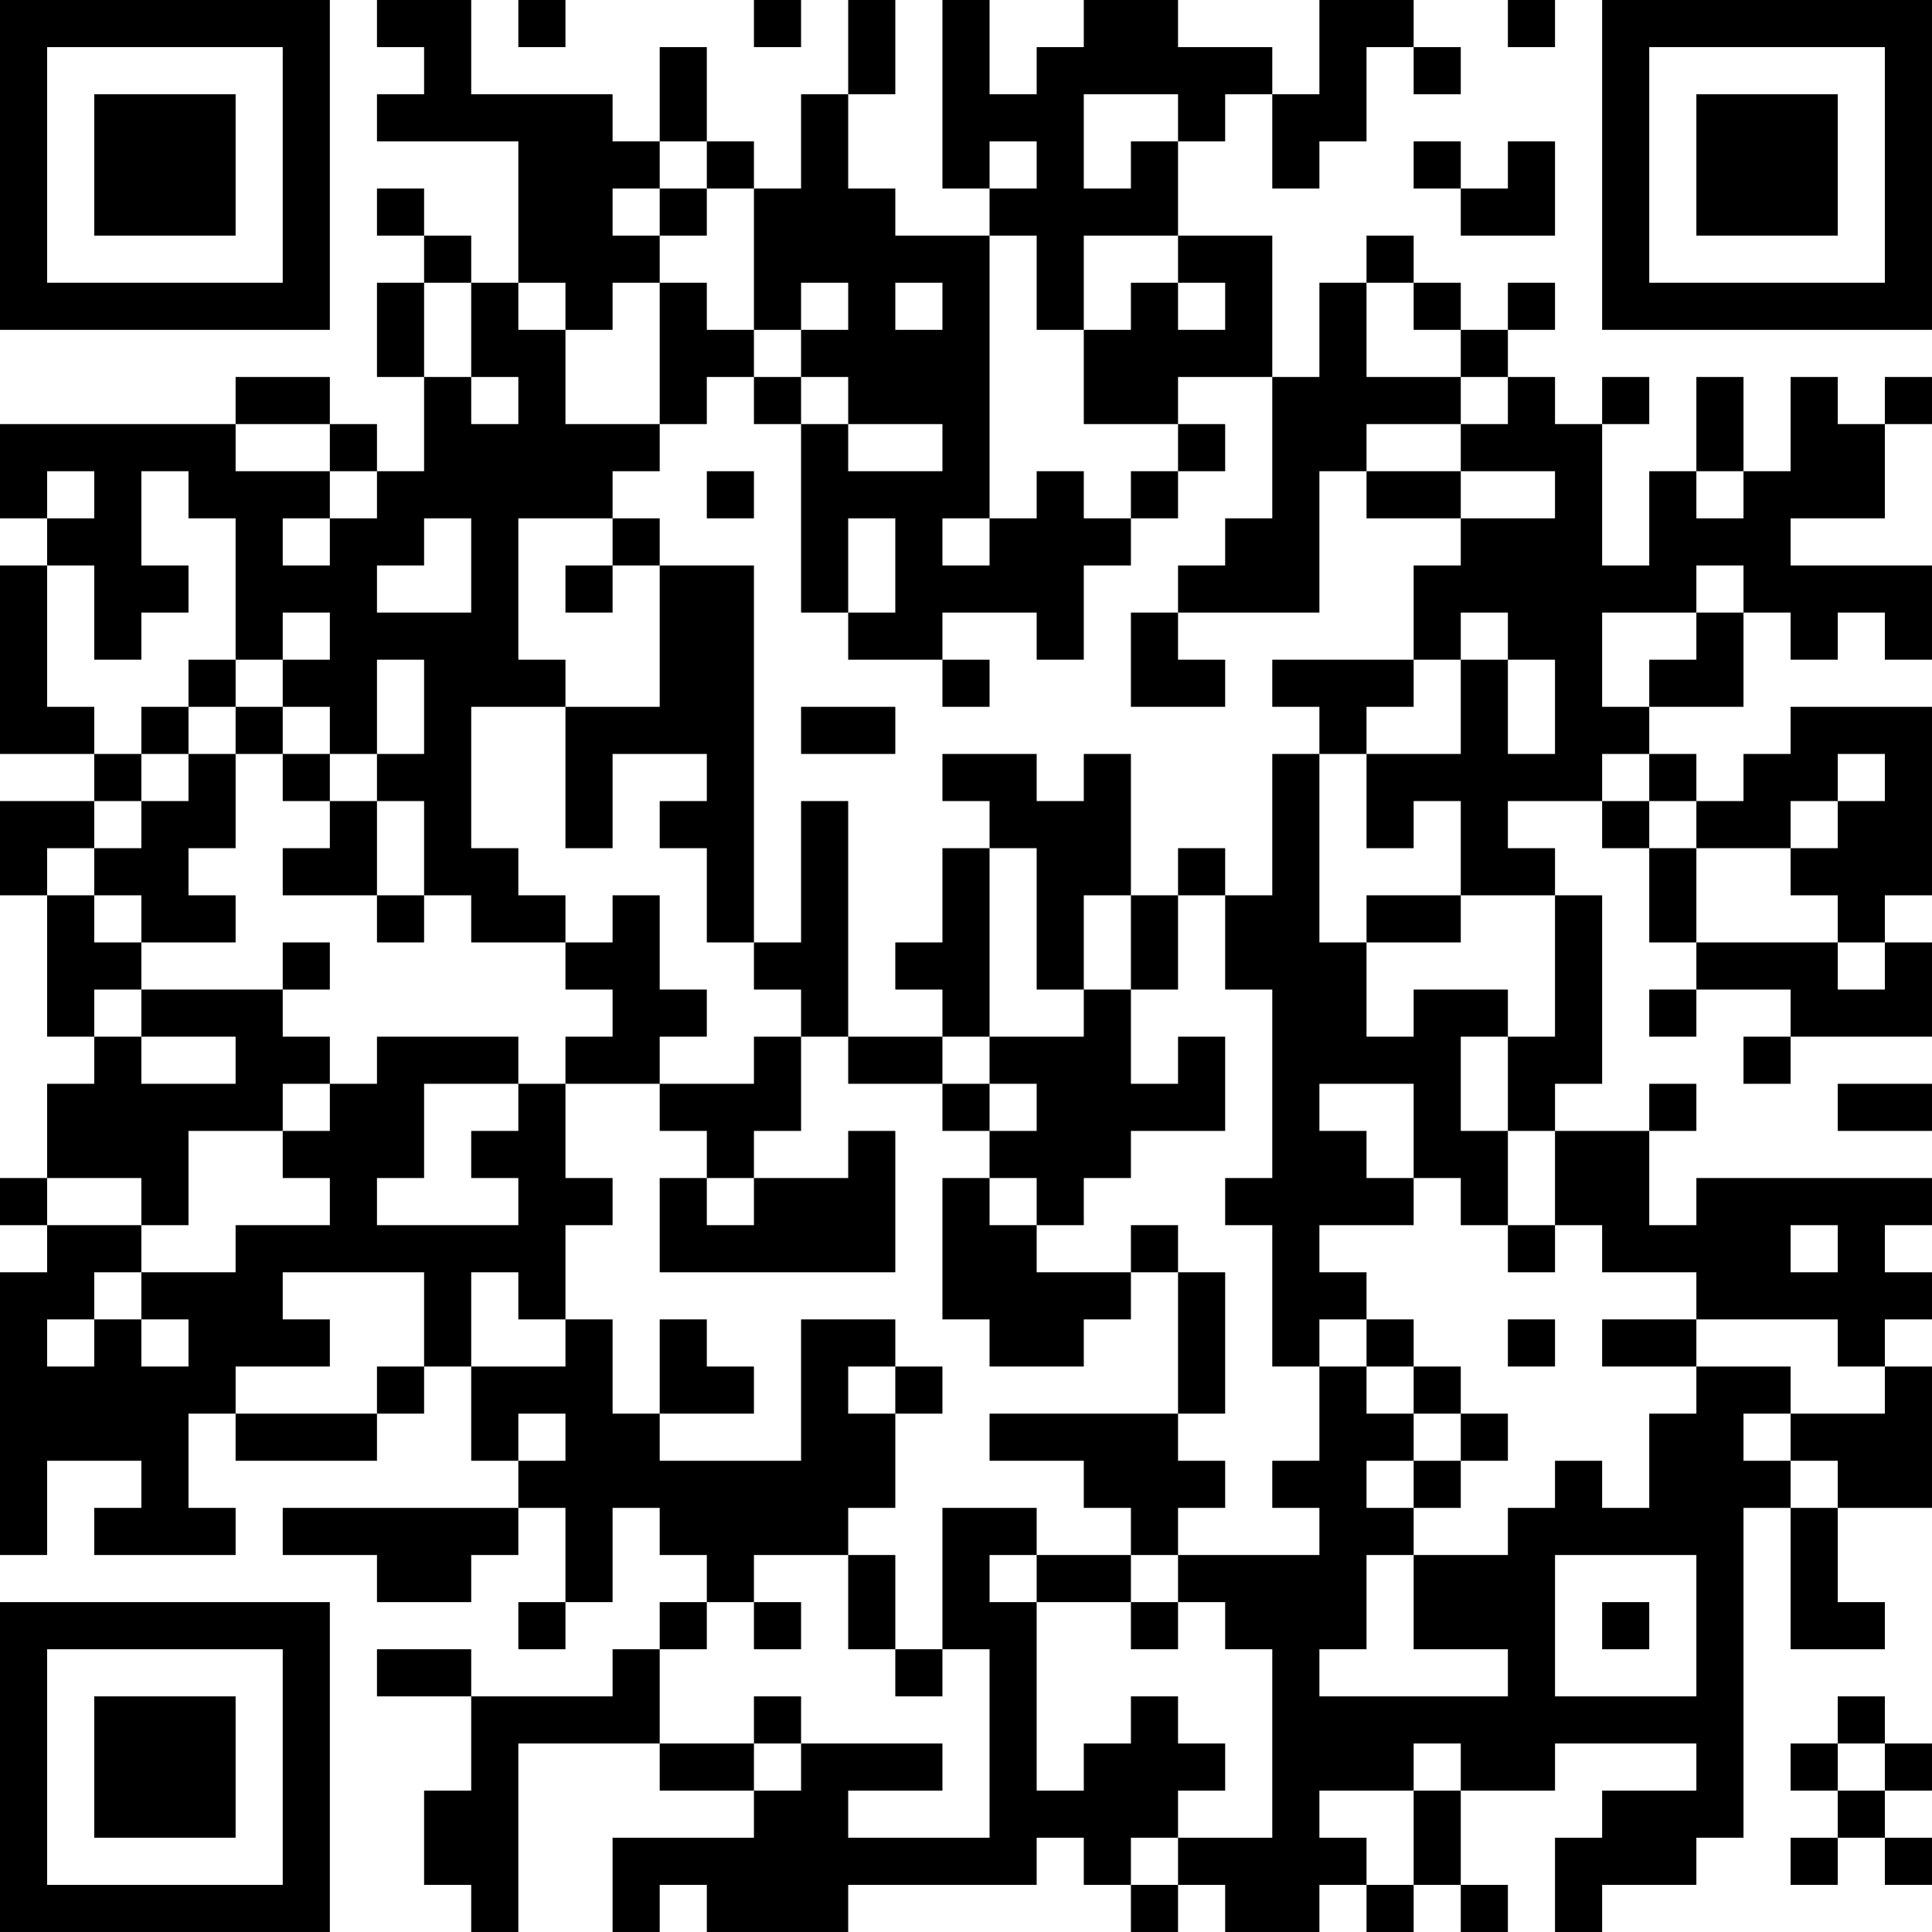 <?xml version="1.0" encoding="UTF-8"?>
<svg xmlns="http://www.w3.org/2000/svg" version="1.1" width="200" height="200" viewBox="0 0 200 200"><rect x="0" y="0" width="200" height="200" fill="#ffffff"/><g transform="scale(4.878)"><g transform="translate(0,0)"><path fill-rule="evenodd" d="M8 0L8 1L9 1L9 2L8 2L8 3L11 3L11 6L10 6L10 5L9 5L9 4L8 4L8 5L9 5L9 6L8 6L8 8L9 8L9 10L8 10L8 9L7 9L7 8L5 8L5 9L0 9L0 11L1 11L1 12L0 12L0 16L2 16L2 17L0 17L0 19L1 19L1 22L2 22L2 23L1 23L1 25L0 25L0 26L1 26L1 27L0 27L0 33L1 33L1 31L3 31L3 32L2 32L2 33L5 33L5 32L4 32L4 30L5 30L5 31L8 31L8 30L9 30L9 29L10 29L10 31L11 31L11 32L6 32L6 33L8 33L8 34L10 34L10 33L11 33L11 32L12 32L12 34L11 34L11 35L12 35L12 34L13 34L13 32L14 32L14 33L15 33L15 34L14 34L14 35L13 35L13 36L10 36L10 35L8 35L8 36L10 36L10 38L9 38L9 40L10 40L10 41L11 41L11 37L14 37L14 38L16 38L16 39L13 39L13 41L14 41L14 40L15 40L15 41L18 41L18 40L22 40L22 39L23 39L23 40L24 40L24 41L25 41L25 40L26 40L26 41L28 41L28 40L29 40L29 41L30 41L30 40L31 40L31 41L32 41L32 40L31 40L31 38L33 38L33 37L36 37L36 38L34 38L34 39L33 39L33 41L34 41L34 40L36 40L36 39L37 39L37 32L38 32L38 35L40 35L40 34L39 34L39 32L41 32L41 29L40 29L40 28L41 28L41 27L40 27L40 26L41 26L41 25L36 25L36 26L35 26L35 24L36 24L36 23L35 23L35 24L33 24L33 23L34 23L34 19L33 19L33 18L32 18L32 17L34 17L34 18L35 18L35 20L36 20L36 21L35 21L35 22L36 22L36 21L38 21L38 22L37 22L37 23L38 23L38 22L41 22L41 20L40 20L40 19L41 19L41 15L38 15L38 16L37 16L37 17L36 17L36 16L35 16L35 15L37 15L37 13L38 13L38 14L39 14L39 13L40 13L40 14L41 14L41 12L38 12L38 11L40 11L40 9L41 9L41 8L40 8L40 9L39 9L39 8L38 8L38 10L37 10L37 8L36 8L36 10L35 10L35 12L34 12L34 9L35 9L35 8L34 8L34 9L33 9L33 8L32 8L32 7L33 7L33 6L32 6L32 7L31 7L31 6L30 6L30 5L29 5L29 6L28 6L28 8L27 8L27 5L25 5L25 3L26 3L26 2L27 2L27 4L28 4L28 3L29 3L29 1L30 1L30 2L31 2L31 1L30 1L30 0L28 0L28 2L27 2L27 1L25 1L25 0L23 0L23 1L22 1L22 2L21 2L21 0L20 0L20 4L21 4L21 5L19 5L19 4L18 4L18 2L19 2L19 0L18 0L18 2L17 2L17 4L16 4L16 3L15 3L15 1L14 1L14 3L13 3L13 2L10 2L10 0ZM11 0L11 1L12 1L12 0ZM16 0L16 1L17 1L17 0ZM32 0L32 1L33 1L33 0ZM23 2L23 4L24 4L24 3L25 3L25 2ZM14 3L14 4L13 4L13 5L14 5L14 6L13 6L13 7L12 7L12 6L11 6L11 7L12 7L12 9L14 9L14 10L13 10L13 11L11 11L11 14L12 14L12 15L10 15L10 18L11 18L11 19L12 19L12 20L10 20L10 19L9 19L9 17L8 17L8 16L9 16L9 14L8 14L8 16L7 16L7 15L6 15L6 14L7 14L7 13L6 13L6 14L5 14L5 11L4 11L4 10L3 10L3 12L4 12L4 13L3 13L3 14L2 14L2 12L1 12L1 15L2 15L2 16L3 16L3 17L2 17L2 18L1 18L1 19L2 19L2 20L3 20L3 21L2 21L2 22L3 22L3 23L5 23L5 22L3 22L3 21L6 21L6 22L7 22L7 23L6 23L6 24L4 24L4 26L3 26L3 25L1 25L1 26L3 26L3 27L2 27L2 28L1 28L1 29L2 29L2 28L3 28L3 29L4 29L4 28L3 28L3 27L5 27L5 26L7 26L7 25L6 25L6 24L7 24L7 23L8 23L8 22L11 22L11 23L9 23L9 25L8 25L8 26L11 26L11 25L10 25L10 24L11 24L11 23L12 23L12 25L13 25L13 26L12 26L12 28L11 28L11 27L10 27L10 29L12 29L12 28L13 28L13 30L14 30L14 31L17 31L17 28L19 28L19 29L18 29L18 30L19 30L19 32L18 32L18 33L16 33L16 34L15 34L15 35L14 35L14 37L16 37L16 38L17 38L17 37L20 37L20 38L18 38L18 39L21 39L21 35L20 35L20 32L22 32L22 33L21 33L21 34L22 34L22 38L23 38L23 37L24 37L24 36L25 36L25 37L26 37L26 38L25 38L25 39L24 39L24 40L25 40L25 39L27 39L27 35L26 35L26 34L25 34L25 33L28 33L28 32L27 32L27 31L28 31L28 29L29 29L29 30L30 30L30 31L29 31L29 32L30 32L30 33L29 33L29 35L28 35L28 36L32 36L32 35L30 35L30 33L32 33L32 32L33 32L33 31L34 31L34 32L35 32L35 30L36 30L36 29L38 29L38 30L37 30L37 31L38 31L38 32L39 32L39 31L38 31L38 30L40 30L40 29L39 29L39 28L36 28L36 27L34 27L34 26L33 26L33 24L32 24L32 22L33 22L33 19L31 19L31 17L30 17L30 18L29 18L29 16L31 16L31 14L32 14L32 16L33 16L33 14L32 14L32 13L31 13L31 14L30 14L30 12L31 12L31 11L33 11L33 10L31 10L31 9L32 9L32 8L31 8L31 7L30 7L30 6L29 6L29 8L31 8L31 9L29 9L29 10L28 10L28 13L25 13L25 12L26 12L26 11L27 11L27 8L25 8L25 9L23 9L23 7L24 7L24 6L25 6L25 7L26 7L26 6L25 6L25 5L23 5L23 7L22 7L22 5L21 5L21 11L20 11L20 12L21 12L21 11L22 11L22 10L23 10L23 11L24 11L24 12L23 12L23 14L22 14L22 13L20 13L20 14L18 14L18 13L19 13L19 11L18 11L18 13L17 13L17 9L18 9L18 10L20 10L20 9L18 9L18 8L17 8L17 7L18 7L18 6L17 6L17 7L16 7L16 4L15 4L15 3ZM21 3L21 4L22 4L22 3ZM30 3L30 4L31 4L31 5L33 5L33 3L32 3L32 4L31 4L31 3ZM14 4L14 5L15 5L15 4ZM9 6L9 8L10 8L10 9L11 9L11 8L10 8L10 6ZM14 6L14 9L15 9L15 8L16 8L16 9L17 9L17 8L16 8L16 7L15 7L15 6ZM19 6L19 7L20 7L20 6ZM5 9L5 10L7 10L7 11L6 11L6 12L7 12L7 11L8 11L8 10L7 10L7 9ZM25 9L25 10L24 10L24 11L25 11L25 10L26 10L26 9ZM1 10L1 11L2 11L2 10ZM15 10L15 11L16 11L16 10ZM29 10L29 11L31 11L31 10ZM36 10L36 11L37 11L37 10ZM9 11L9 12L8 12L8 13L10 13L10 11ZM13 11L13 12L12 12L12 13L13 13L13 12L14 12L14 15L12 15L12 18L13 18L13 16L15 16L15 17L14 17L14 18L15 18L15 20L16 20L16 21L17 21L17 22L16 22L16 23L14 23L14 22L15 22L15 21L14 21L14 19L13 19L13 20L12 20L12 21L13 21L13 22L12 22L12 23L14 23L14 24L15 24L15 25L14 25L14 27L19 27L19 24L18 24L18 25L16 25L16 24L17 24L17 22L18 22L18 23L20 23L20 24L21 24L21 25L20 25L20 28L21 28L21 29L23 29L23 28L24 28L24 27L25 27L25 30L21 30L21 31L23 31L23 32L24 32L24 33L22 33L22 34L24 34L24 35L25 35L25 34L24 34L24 33L25 33L25 32L26 32L26 31L25 31L25 30L26 30L26 27L25 27L25 26L24 26L24 27L22 27L22 26L23 26L23 25L24 25L24 24L26 24L26 22L25 22L25 23L24 23L24 21L25 21L25 19L26 19L26 21L27 21L27 25L26 25L26 26L27 26L27 29L28 29L28 28L29 28L29 29L30 29L30 30L31 30L31 31L30 31L30 32L31 32L31 31L32 31L32 30L31 30L31 29L30 29L30 28L29 28L29 27L28 27L28 26L30 26L30 25L31 25L31 26L32 26L32 27L33 27L33 26L32 26L32 24L31 24L31 22L32 22L32 21L30 21L30 22L29 22L29 20L31 20L31 19L29 19L29 20L28 20L28 16L29 16L29 15L30 15L30 14L27 14L27 15L28 15L28 16L27 16L27 19L26 19L26 18L25 18L25 19L24 19L24 16L23 16L23 17L22 17L22 16L20 16L20 17L21 17L21 18L20 18L20 20L19 20L19 21L20 21L20 22L18 22L18 17L17 17L17 20L16 20L16 12L14 12L14 11ZM36 12L36 13L34 13L34 15L35 15L35 14L36 14L36 13L37 13L37 12ZM24 13L24 15L26 15L26 14L25 14L25 13ZM4 14L4 15L3 15L3 16L4 16L4 17L3 17L3 18L2 18L2 19L3 19L3 20L5 20L5 19L4 19L4 18L5 18L5 16L6 16L6 17L7 17L7 18L6 18L6 19L8 19L8 20L9 20L9 19L8 19L8 17L7 17L7 16L6 16L6 15L5 15L5 14ZM20 14L20 15L21 15L21 14ZM4 15L4 16L5 16L5 15ZM17 15L17 16L19 16L19 15ZM34 16L34 17L35 17L35 18L36 18L36 20L39 20L39 21L40 21L40 20L39 20L39 19L38 19L38 18L39 18L39 17L40 17L40 16L39 16L39 17L38 17L38 18L36 18L36 17L35 17L35 16ZM21 18L21 22L20 22L20 23L21 23L21 24L22 24L22 23L21 23L21 22L23 22L23 21L24 21L24 19L23 19L23 21L22 21L22 18ZM6 20L6 21L7 21L7 20ZM28 23L28 24L29 24L29 25L30 25L30 23ZM39 23L39 24L41 24L41 23ZM15 25L15 26L16 26L16 25ZM21 25L21 26L22 26L22 25ZM38 26L38 27L39 27L39 26ZM6 27L6 28L7 28L7 29L5 29L5 30L8 30L8 29L9 29L9 27ZM14 28L14 30L16 30L16 29L15 29L15 28ZM32 28L32 29L33 29L33 28ZM34 28L34 29L36 29L36 28ZM19 29L19 30L20 30L20 29ZM11 30L11 31L12 31L12 30ZM18 33L18 35L19 35L19 36L20 36L20 35L19 35L19 33ZM33 33L33 36L36 36L36 33ZM16 34L16 35L17 35L17 34ZM34 34L34 35L35 35L35 34ZM16 36L16 37L17 37L17 36ZM39 36L39 37L38 37L38 38L39 38L39 39L38 39L38 40L39 40L39 39L40 39L40 40L41 40L41 39L40 39L40 38L41 38L41 37L40 37L40 36ZM30 37L30 38L28 38L28 39L29 39L29 40L30 40L30 38L31 38L31 37ZM39 37L39 38L40 38L40 37ZM0 0L0 7L7 7L7 0ZM1 1L1 6L6 6L6 1ZM2 2L2 5L5 5L5 2ZM34 0L34 7L41 7L41 0ZM35 1L35 6L40 6L40 1ZM36 2L36 5L39 5L39 2ZM0 34L0 41L7 41L7 34ZM1 35L1 40L6 40L6 35ZM2 36L2 39L5 39L5 36Z" fill="#000000"/></g></g></svg>
